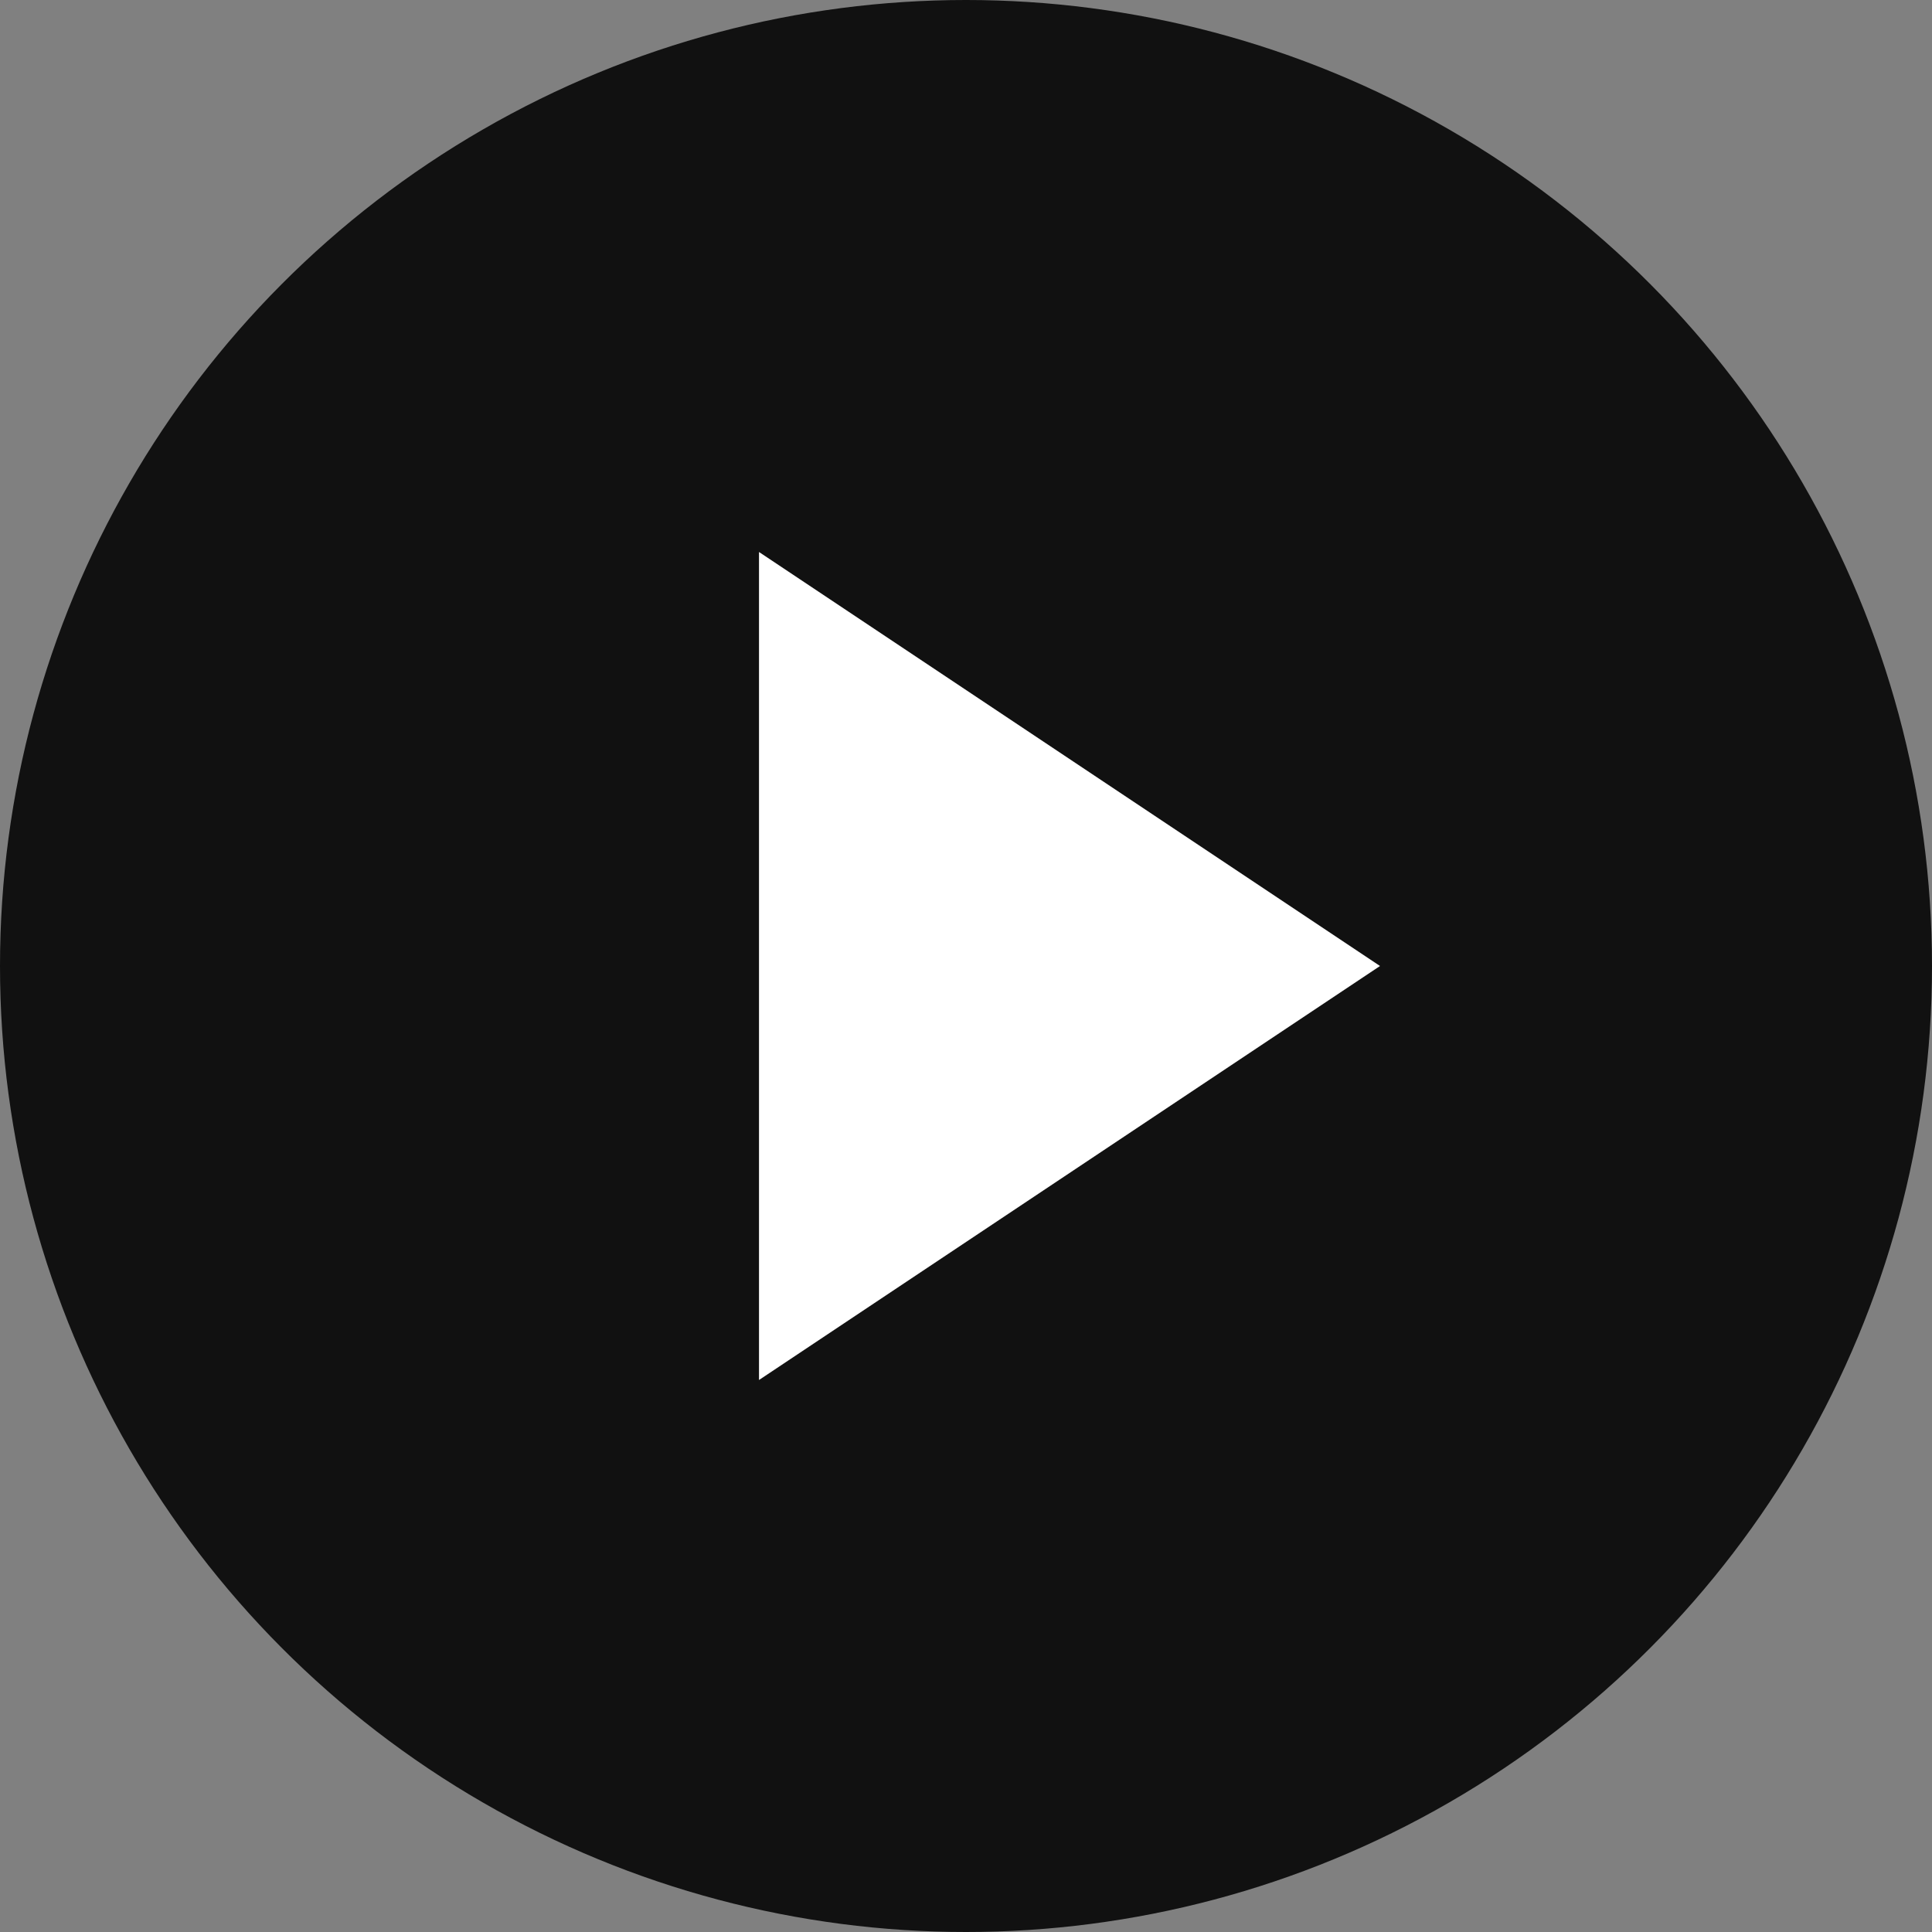 <svg xmlns="http://www.w3.org/2000/svg" width="28" height="28" viewBox="0 0 28 28" aria-label="Play Button">
  <rect x="0" y="0" width="28" height="28" fill="#808080" stroke="none"/>
  <circle cx="14" cy="14" r="14" fill="#111"/>
  <polygon points="11,8 20,14 11,20" fill="#fff"/>
</svg>
